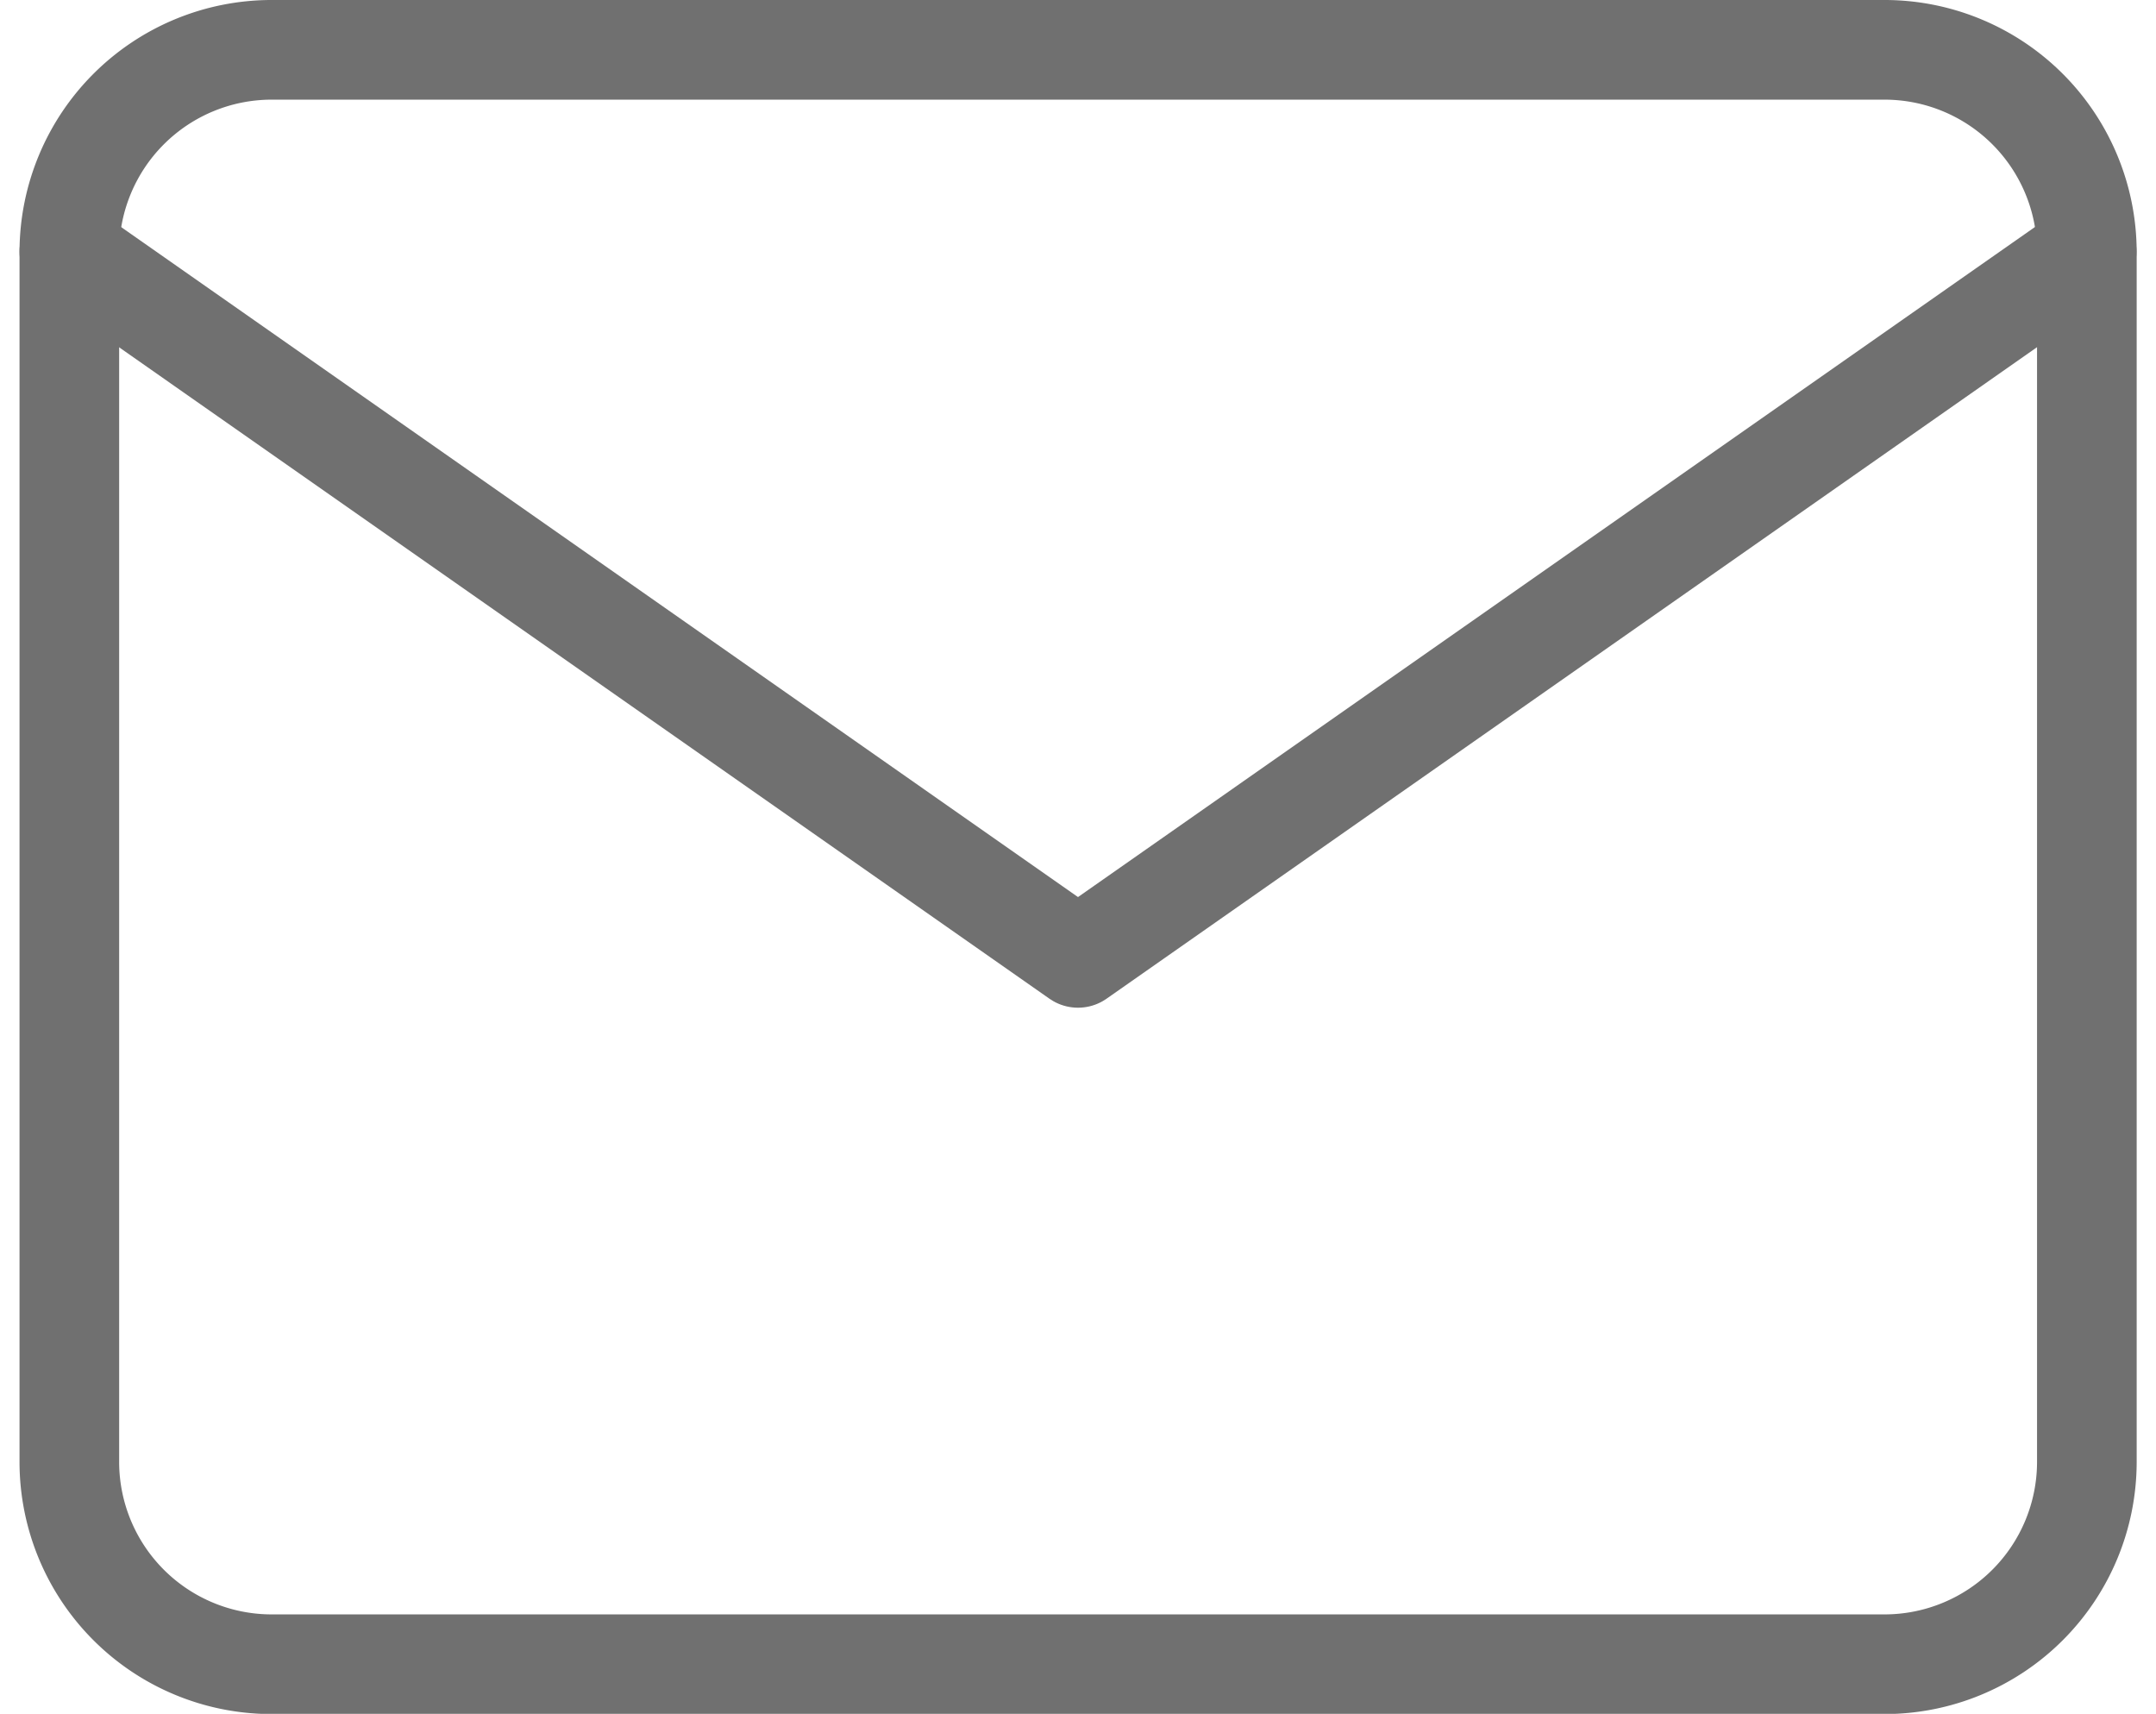 <svg xmlns="http://www.w3.org/2000/svg" width="21.64" height="17.198" viewBox="0 0 21.64 17.198">
  <g id="Icon_feather-mail" data-name="Icon feather-mail" transform="translate(-2.304 -5.5)">
    <path id="Path_20997" data-name="Path 20997" d="M5.025,6h16.2a2.031,2.031,0,0,1,2.025,2.025V20.173A2.031,2.031,0,0,1,21.223,22.2H5.025A2.031,2.031,0,0,1,3,20.173V8.025A2.031,2.031,0,0,1,5.025,6Z" fill="none" stroke="#707070" stroke-linecap="round" stroke-linejoin="round" stroke-width="1"/>
    <path id="Path_20998" data-name="Path 20998" d="M23.248,9,13.124,16.087,3,9" transform="translate(0 -0.975)" fill="none" stroke="#707070" stroke-linecap="round" stroke-linejoin="round" stroke-width="1"/>
  </g>
</svg>
